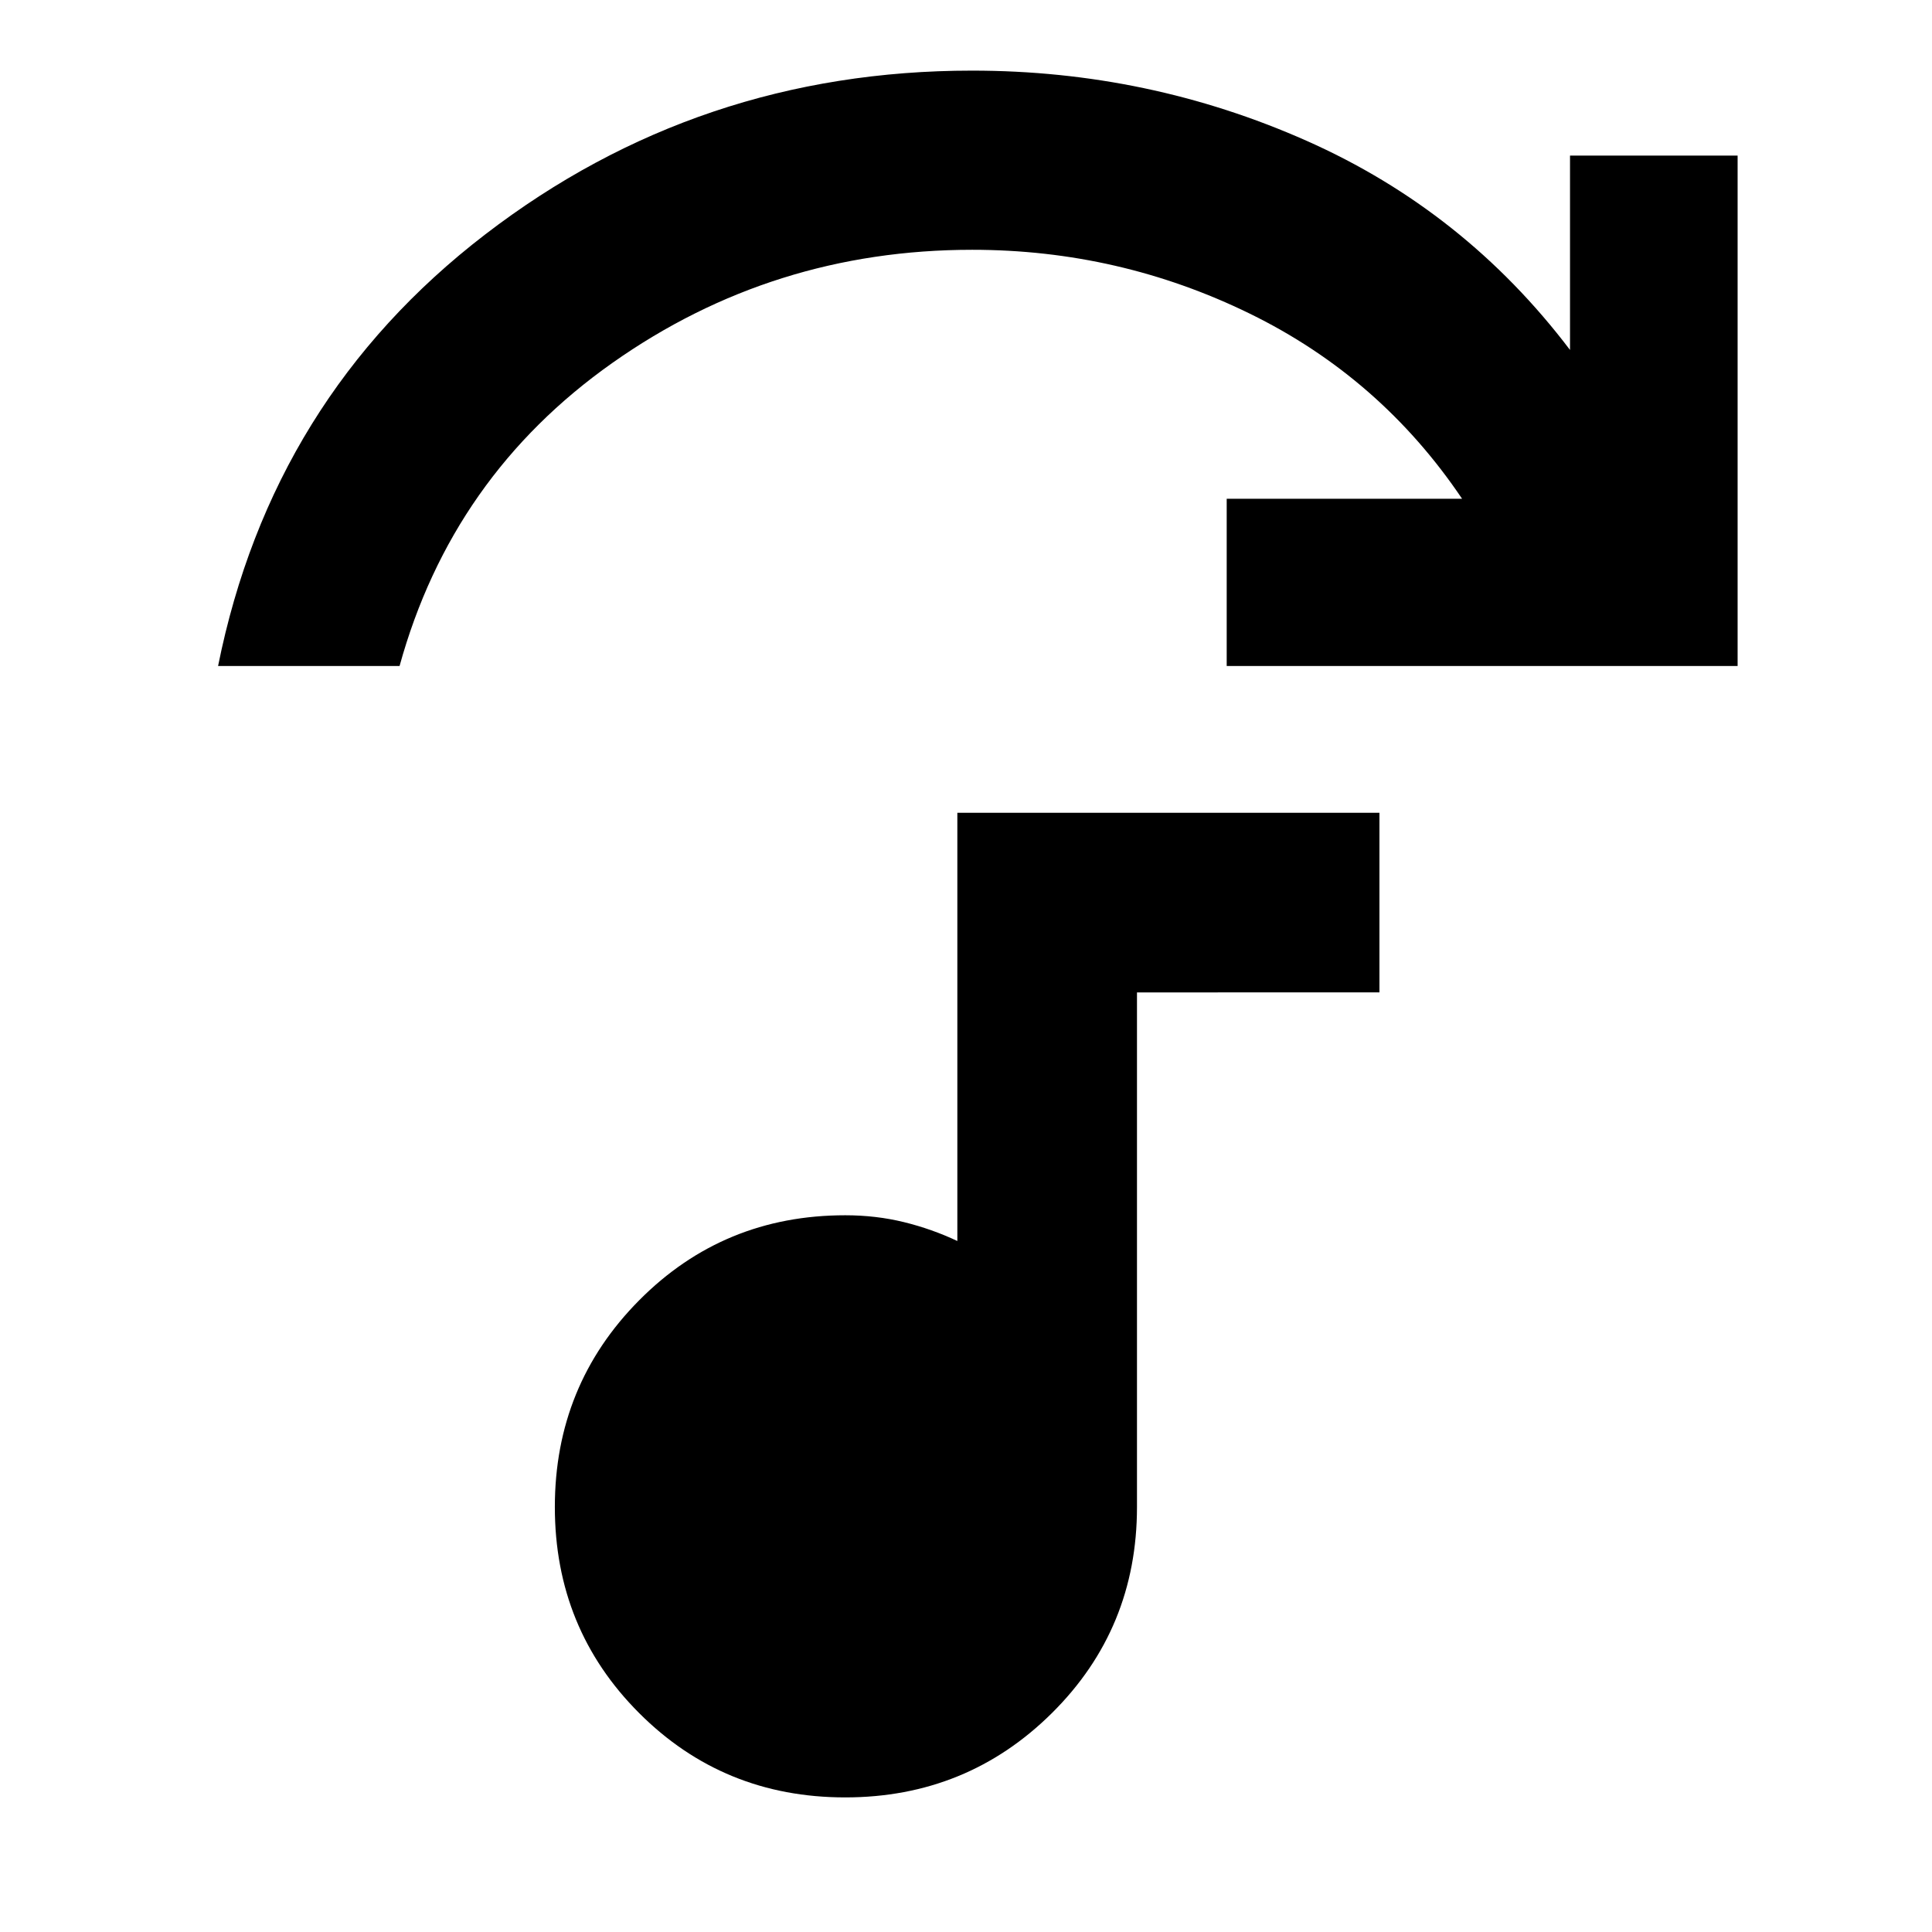 <svg xmlns="http://www.w3.org/2000/svg" height="40" viewBox="0 -960 960 960" width="40"><path d="M108.36-629.06q26.7-132.99 132.69-214.42 105.99-81.43 241.99-81.43 87.6 0 166.14 34.85 78.55 34.84 130.95 103.95v-96.58h83.28v253.63H609.54v-83.12h116.95Q685.88-772.43 621-804.16q-64.88-31.72-137.92-31.72-99.15 0-178.83 56.24-79.68 56.23-105.71 150.58h-90.18ZM419.95-66.88q-60.5 0-102.37-41.91-41.88-41.91-41.88-102.39 0-60.47 41.91-102.72 41.91-42.24 102.39-42.24 15.27 0 29.18 3.41 13.9 3.42 26.52 9.38v-212.79h209.74v89.26H564.96v255.7q0 60.47-42.26 102.39-42.26 41.91-102.75 41.91Z"/></svg>